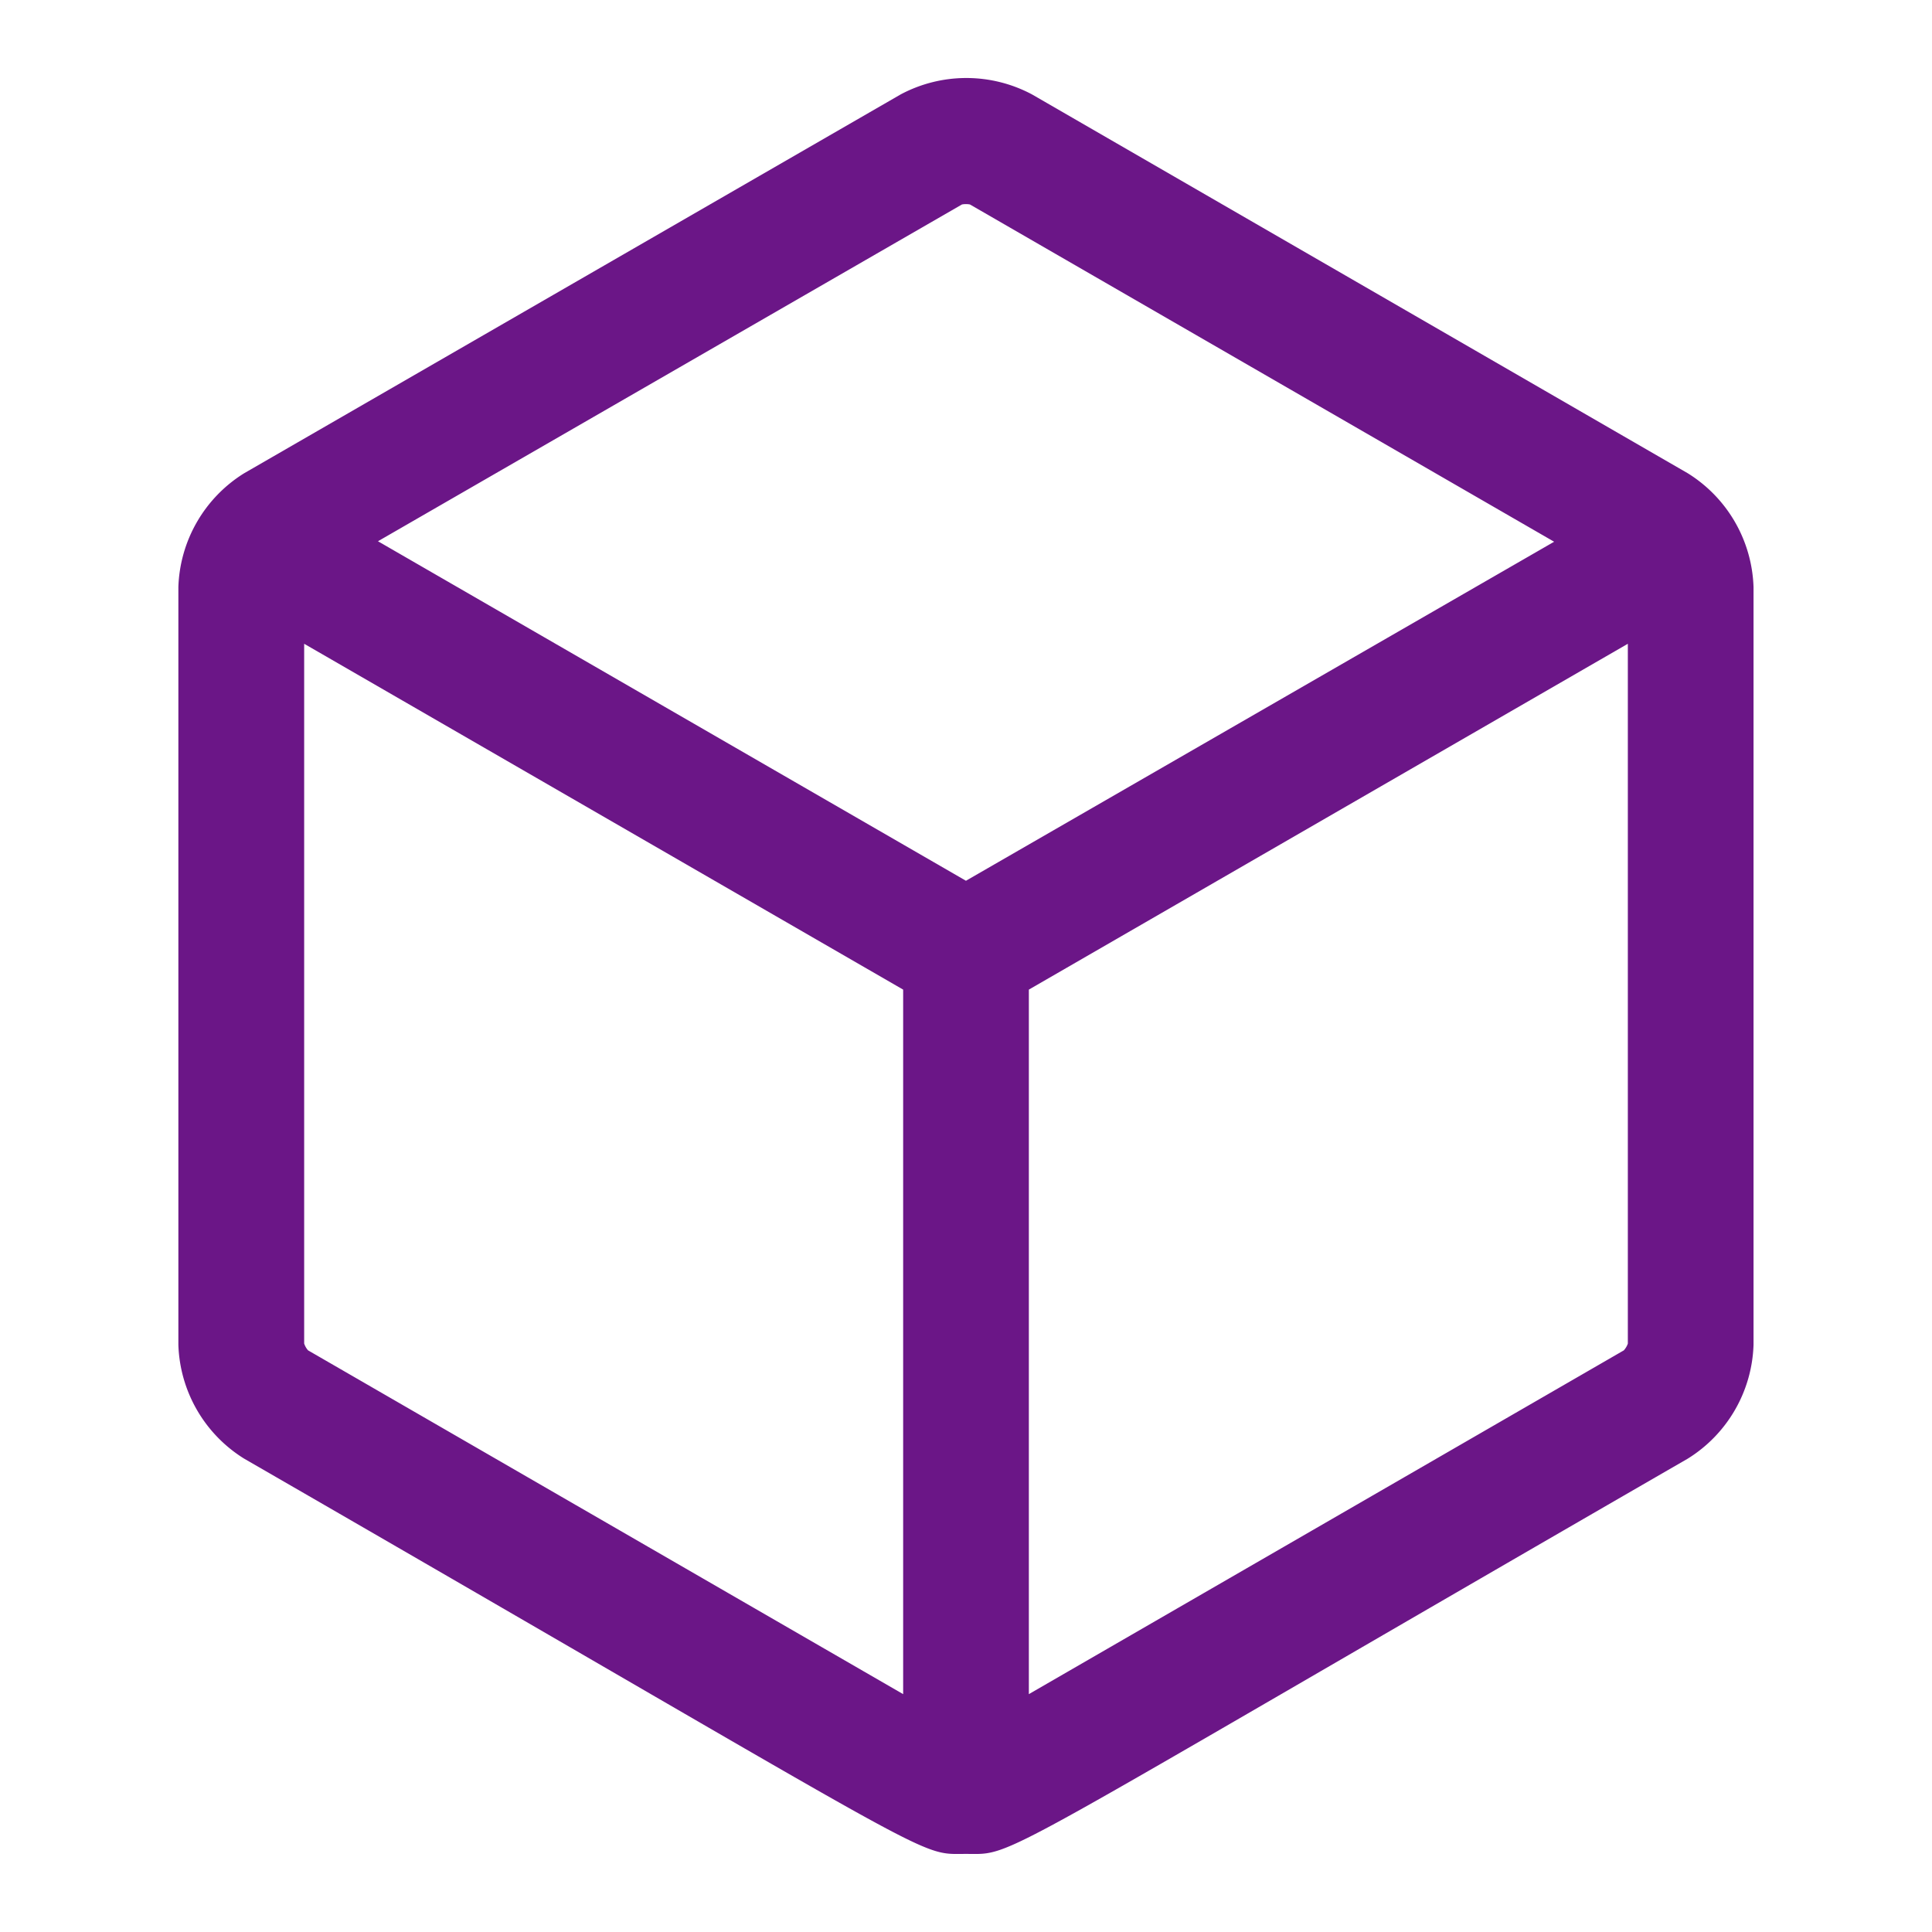<svg viewBox="0 0 198.43 198.43" xmlns="http://www.w3.org/2000/svg"><path d="m173.35 48.61-67.35-38.91a14.34 14.34 0 0 0 -13.5 0l-67.43 38.91a14.31 14.31 0 0 0 -6.75 11.69v77.82a14.3 14.3 0 0 0 6.75 11.69c72.93 42.08 68.93 40.6 74.14 40.6s1.26 1.48 74.14-40.6a14.3 14.3 0 0 0 6.75-11.69v-77.82a14.31 14.31 0 0 0 -6.75-11.69zm-74.55-27.61a2.26 2.26 0 0 1 .82 0l60 34.64-60.41 34.82-60.39-34.87zm-67.16 117.69a2 2 0 0 1 -.4-.7v-71.87l61.52 35.52v72.36zm135.14 0-61.11 35.31v-72.36l61.52-35.52v71.88a2.05 2.05 0 0 1 -.41.69z" fill="#6b1687"/></svg>